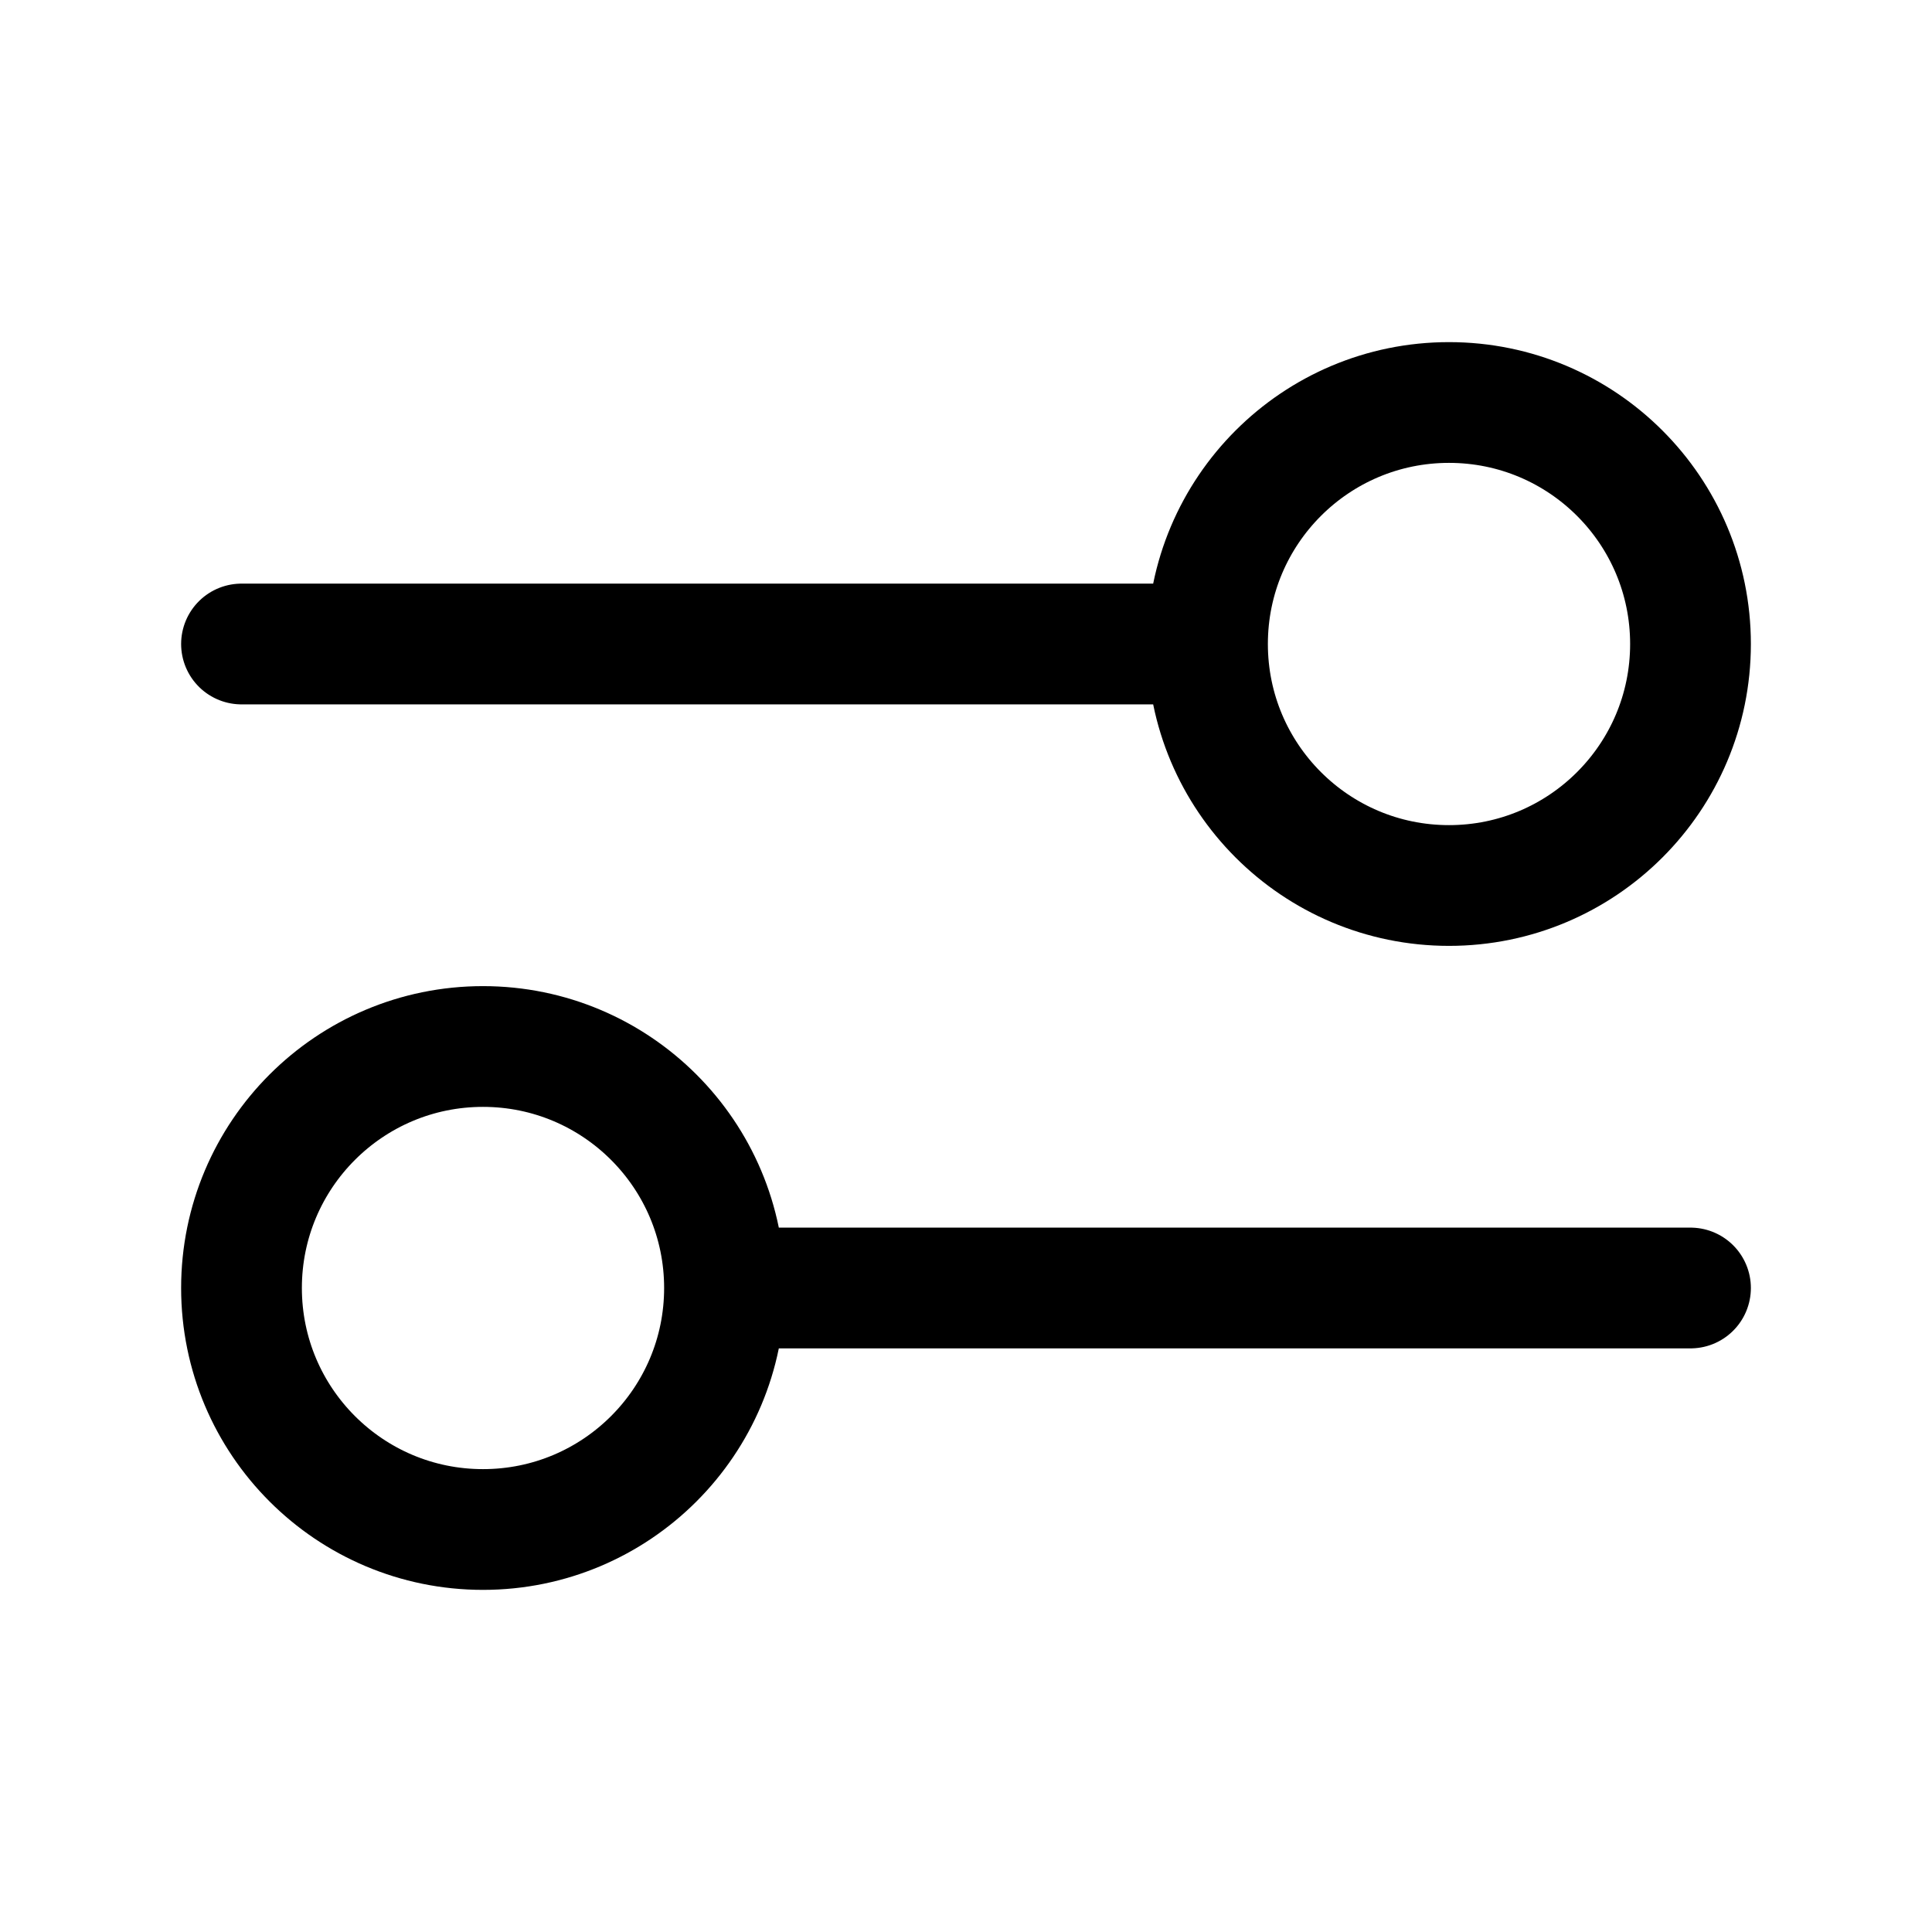 <svg viewBox="0 0 24 24" fill="none" xmlns="http://www.w3.org/2000/svg">
<path vector-effect="non-scaling-stroke" d="M3 8L15 8M15 8C15 9.657 16.343 11 18 11C19.657 11 21 9.657 21 8C21 6.343 19.657 5 18 5C16.343 5 15 6.343 15 8ZM9 16L21 16M9 16C9 17.657 7.657 19 6 19C4.343 19 3 17.657 3 16C3 14.343 4.343 13 6 13C7.657 13 9 14.343 9 16Z" stroke="currentColor"  stroke-width="1.5" stroke-linecap="round" stroke-linejoin="round"/>
</svg>
